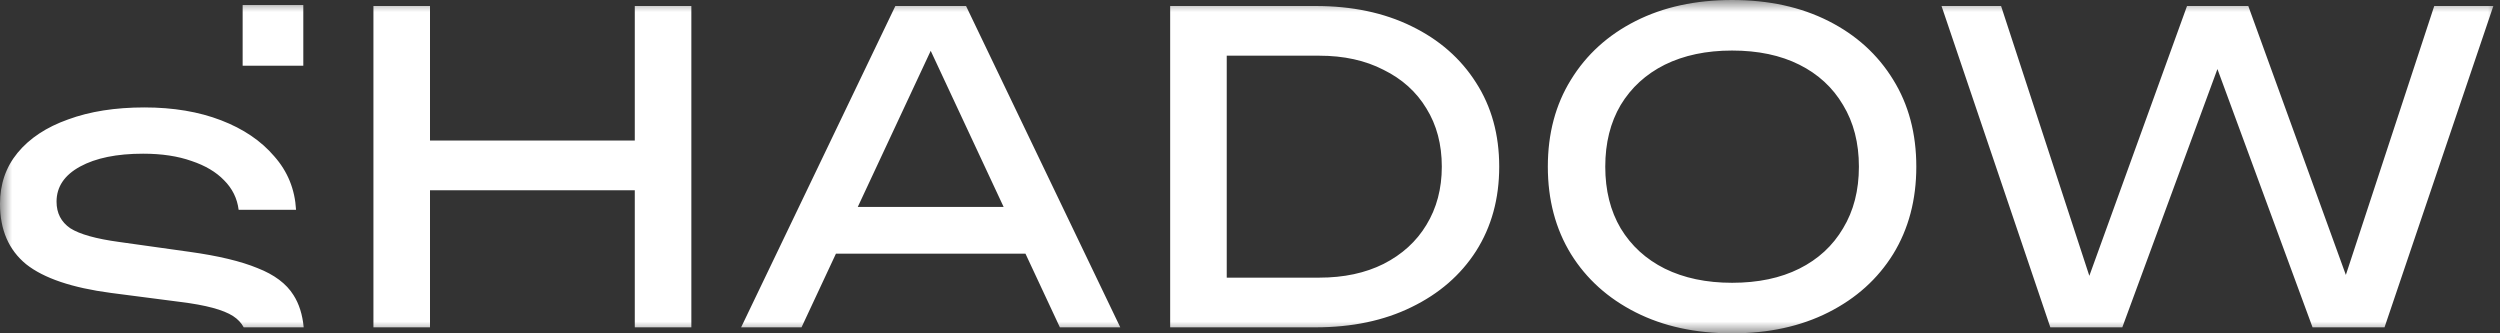 <svg width="105" height="14" viewBox="0 0 105 14" fill="none" xmlns="http://www.w3.org/2000/svg">
<rect x="0" y="0" width="105" height="14" fill="#333333" stroke="none"/>
<g clip-path="url(#clip0_7745_4286)">
<mask id="mask0_7745_4286" style="mask-type:luminance" maskUnits="userSpaceOnUse" x="0" y="0" width="105" height="14">
<path d="M105 0H0V14H105V0Z" fill="white"/>
</mask>
<g mask="url(#mask0_7745_4286)">
<path fill-rule="evenodd" clip-rule="evenodd" d="M68.698 13.118C69.862 13.706 71.212 14 72.747 14C74.283 14 75.632 13.706 76.796 13.118C77.96 12.53 78.865 11.715 79.513 10.671C80.161 9.615 80.485 8.392 80.485 7C80.485 5.608 80.161 4.391 79.513 3.347C78.865 2.291 77.96 1.47 76.796 0.882C75.632 0.294 74.283 0 72.747 0C71.212 0 69.862 0.294 68.698 0.882C67.535 1.47 66.629 2.291 65.981 3.347C65.333 4.391 65.009 5.608 65.009 7C65.009 8.392 65.333 9.615 65.981 10.671C66.629 11.715 67.535 12.53 68.698 13.118ZM75.572 11.283C74.781 11.679 73.839 11.877 72.747 11.877C71.668 11.877 70.726 11.679 69.922 11.283C69.13 10.887 68.512 10.323 68.069 9.591C67.637 8.859 67.421 7.996 67.421 7C67.421 6.004 67.637 5.141 68.069 4.409C68.512 3.677 69.13 3.113 69.922 2.717C70.726 2.321 71.668 2.123 72.747 2.123C73.839 2.123 74.781 2.321 75.572 2.717C76.364 3.113 76.976 3.677 77.408 4.409C77.852 5.141 78.074 6.004 78.074 7C78.074 7.996 77.852 8.859 77.408 9.591C76.976 10.323 76.364 10.887 75.572 11.283ZM18.06 0.252H15.684V13.748H18.06V7.99H26.661V13.748H29.037V0.252H26.661V5.902H18.06V0.252ZM35.11 10.653L33.664 13.748H31.127L37.605 0.252H40.574L47.052 13.748H44.515L43.069 10.653H35.11ZM42.153 8.692L39.09 2.134L36.026 8.692H42.153ZM55.248 0.252C56.783 0.252 58.127 0.534 59.278 1.098C60.442 1.662 61.348 2.453 61.995 3.473C62.643 4.481 62.967 5.656 62.967 7C62.967 8.344 62.643 9.525 61.995 10.545C61.348 11.553 60.442 12.338 59.278 12.902C58.127 13.466 56.783 13.748 55.248 13.748H49.147V0.252H55.248ZM55.409 11.661H51.523V2.339H55.409C56.441 2.339 57.341 2.537 58.109 2.933C58.888 3.317 59.488 3.857 59.908 4.553C60.34 5.248 60.556 6.064 60.556 7C60.556 7.924 60.34 8.739 59.908 9.447C59.488 10.143 58.888 10.689 58.109 11.085C57.341 11.469 56.441 11.661 55.409 11.661ZM102.238 0.252L98.526 11.547L94.428 0.252H91.855L87.752 11.585L84.045 0.252H81.544L86.114 13.748H89.137L93.132 2.9L97.127 13.748H100.15L104.721 0.252H102.238ZM10.236 13.748H12.755C12.704 13.212 12.562 12.76 12.326 12.393C12.027 11.914 11.523 11.536 10.815 11.26C10.119 10.972 9.165 10.744 7.954 10.576L5.003 10.162C4.031 10.03 3.347 9.838 2.951 9.586C2.567 9.322 2.375 8.95 2.375 8.471C2.375 7.847 2.705 7.355 3.365 6.995C4.025 6.635 4.907 6.455 6.01 6.455C6.79 6.455 7.468 6.557 8.044 6.761C8.62 6.953 9.075 7.223 9.411 7.571C9.759 7.919 9.963 8.333 10.023 8.813H12.434C12.386 7.949 12.081 7.199 11.517 6.563C10.965 5.915 10.221 5.412 9.285 5.052C8.35 4.692 7.276 4.512 6.064 4.512C4.841 4.512 3.773 4.68 2.861 5.016C1.949 5.34 1.242 5.807 0.738 6.419C0.246 7.019 0 7.733 0 8.561C0 9.652 0.366 10.498 1.098 11.098C1.841 11.686 3.029 12.088 4.661 12.303L7.576 12.681C8.644 12.813 9.381 13.011 9.789 13.275C9.986 13.402 10.135 13.56 10.236 13.748Z" fill="white"/>
<path d="M10.191 0.212H12.739V2.76H10.191V0.212Z" fill="white"/>
</g>
</g>
<defs>
<clipPath id="clip0_7745_4286">
<rect width="105" height="14" fill="white"/>
</clipPath>
</defs>
</svg>
